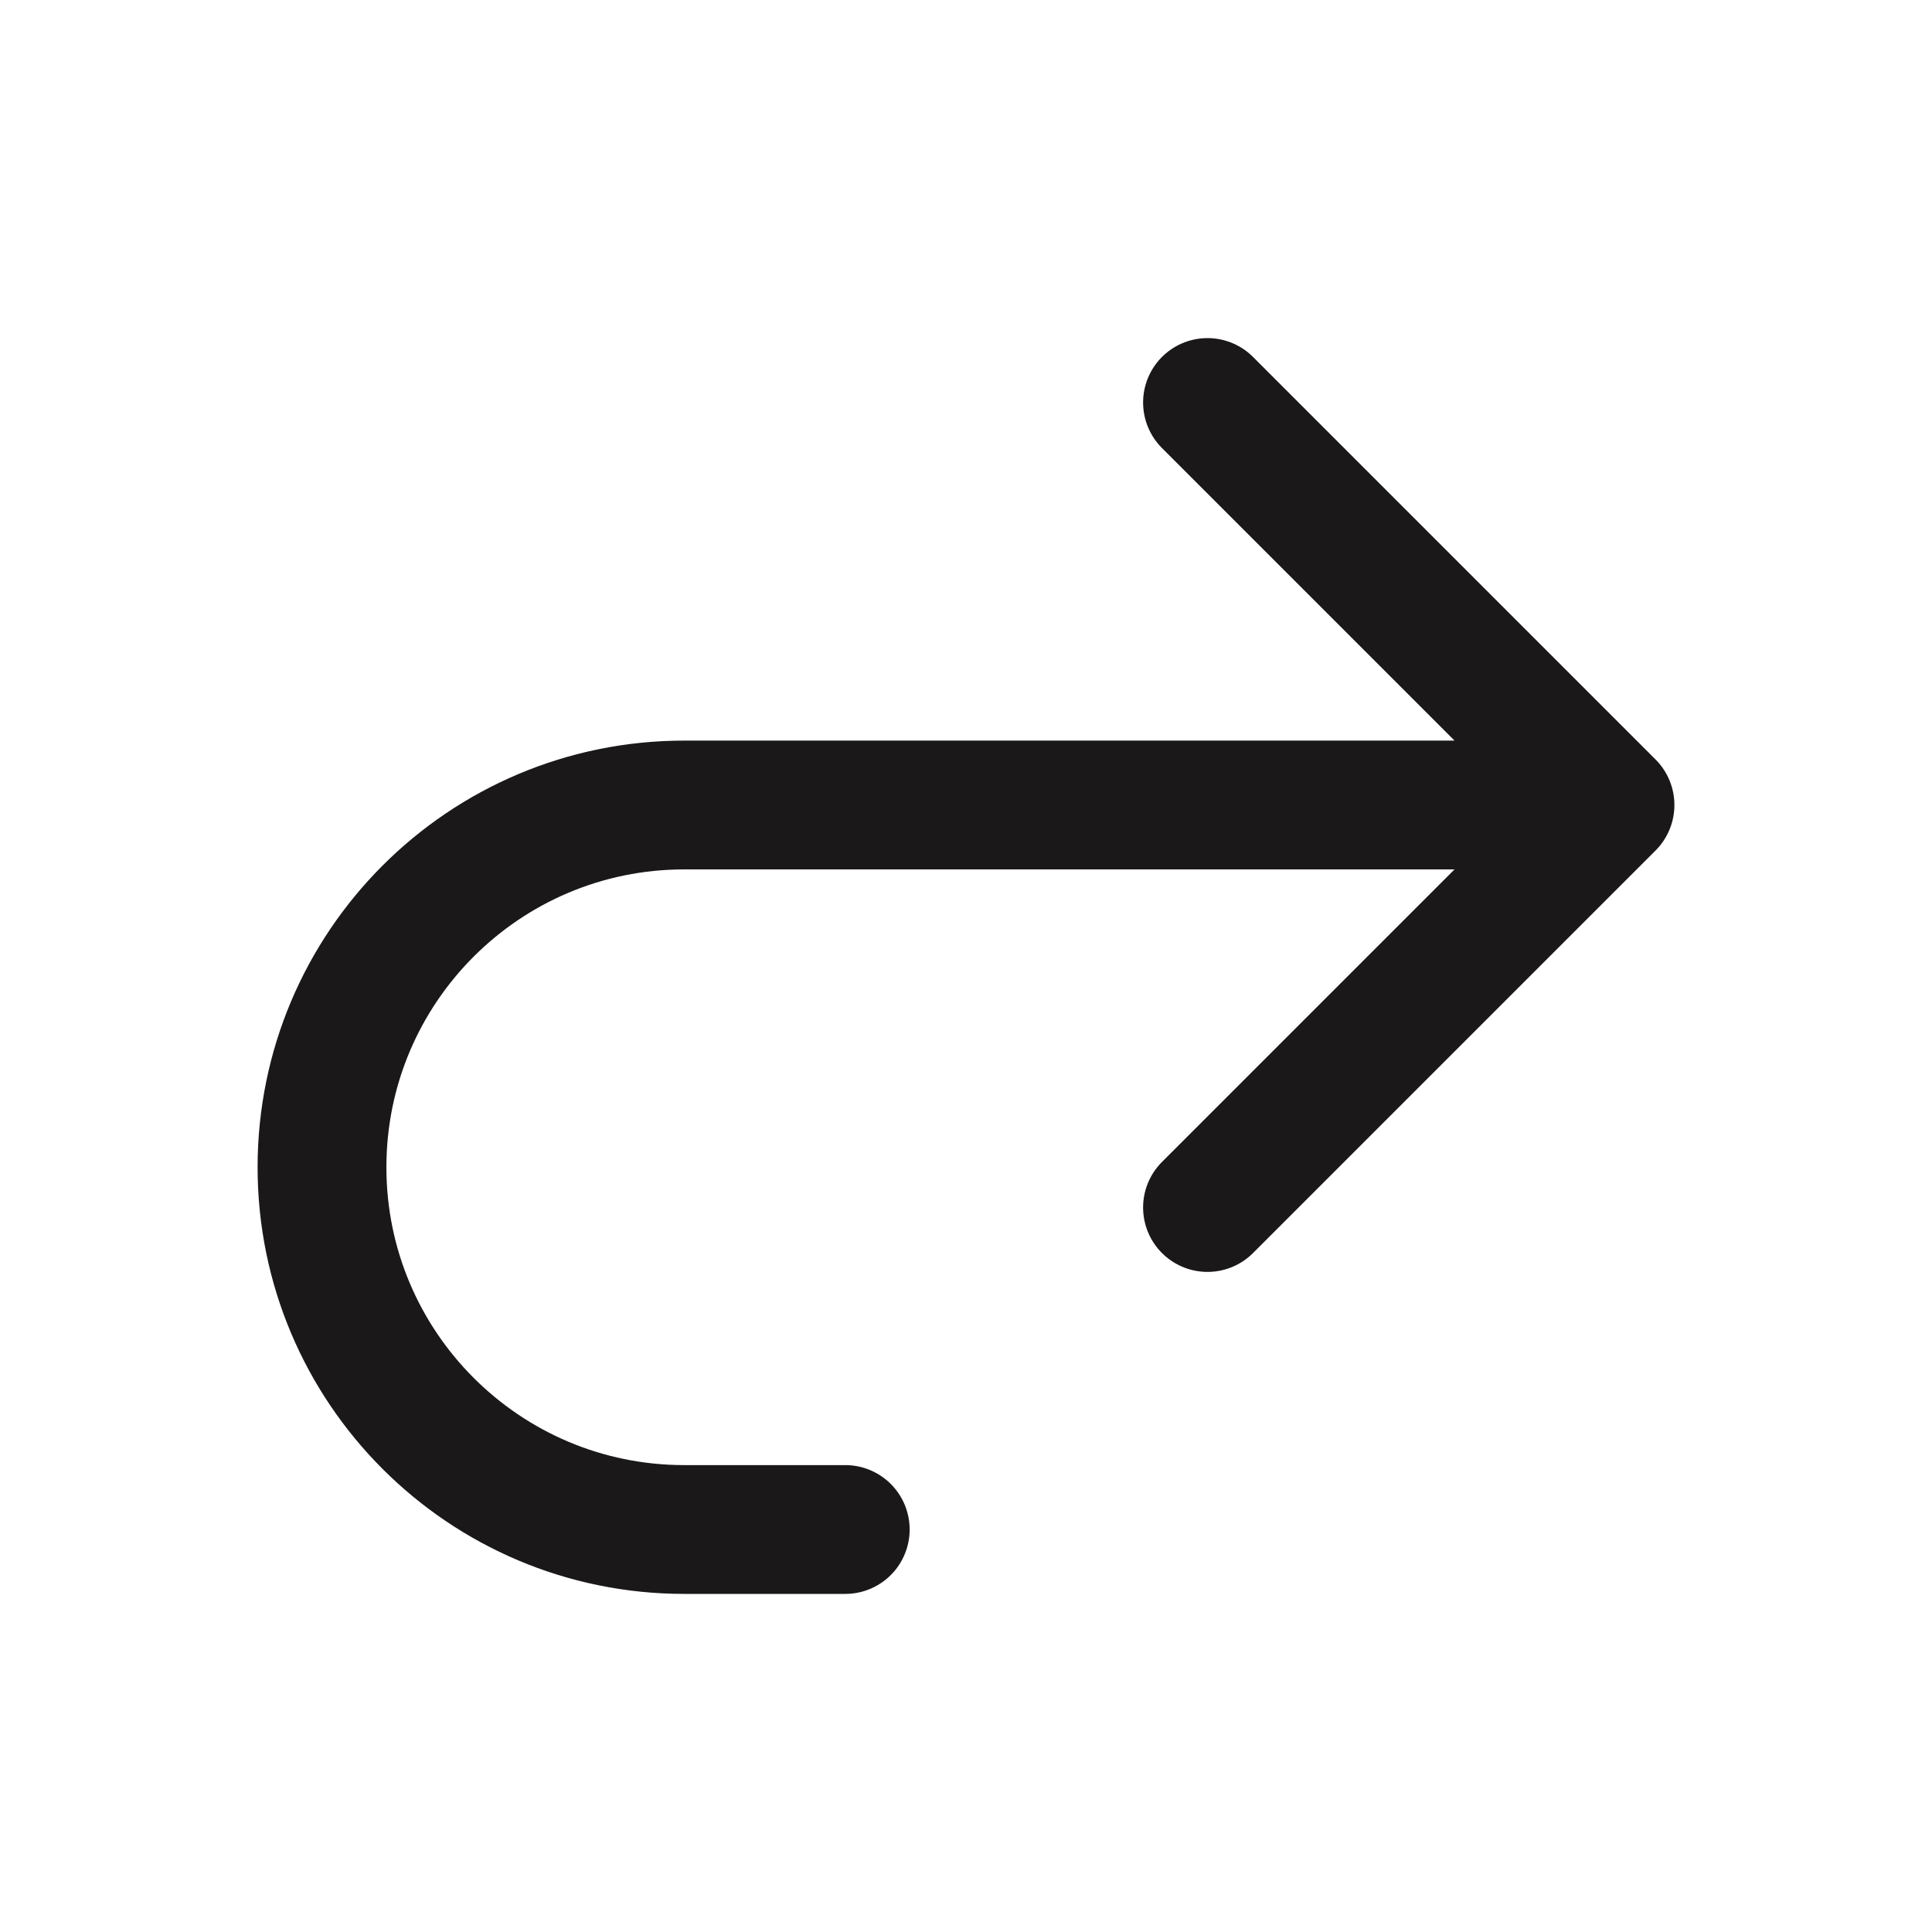 <svg width="24" height="24" viewBox="0 0 24 24" fill="none" xmlns="http://www.w3.org/2000/svg">
<path d="M20 10L15 5M20 10L15 15M20 10H8.5C6.015 10 4 12.015 4 14.5V14.5C4 16.985 6.015 19 8.5 19H10.5" stroke="#1A1818" stroke-width="1.6" stroke-linecap="round" stroke-linejoin="round"/>
</svg>

